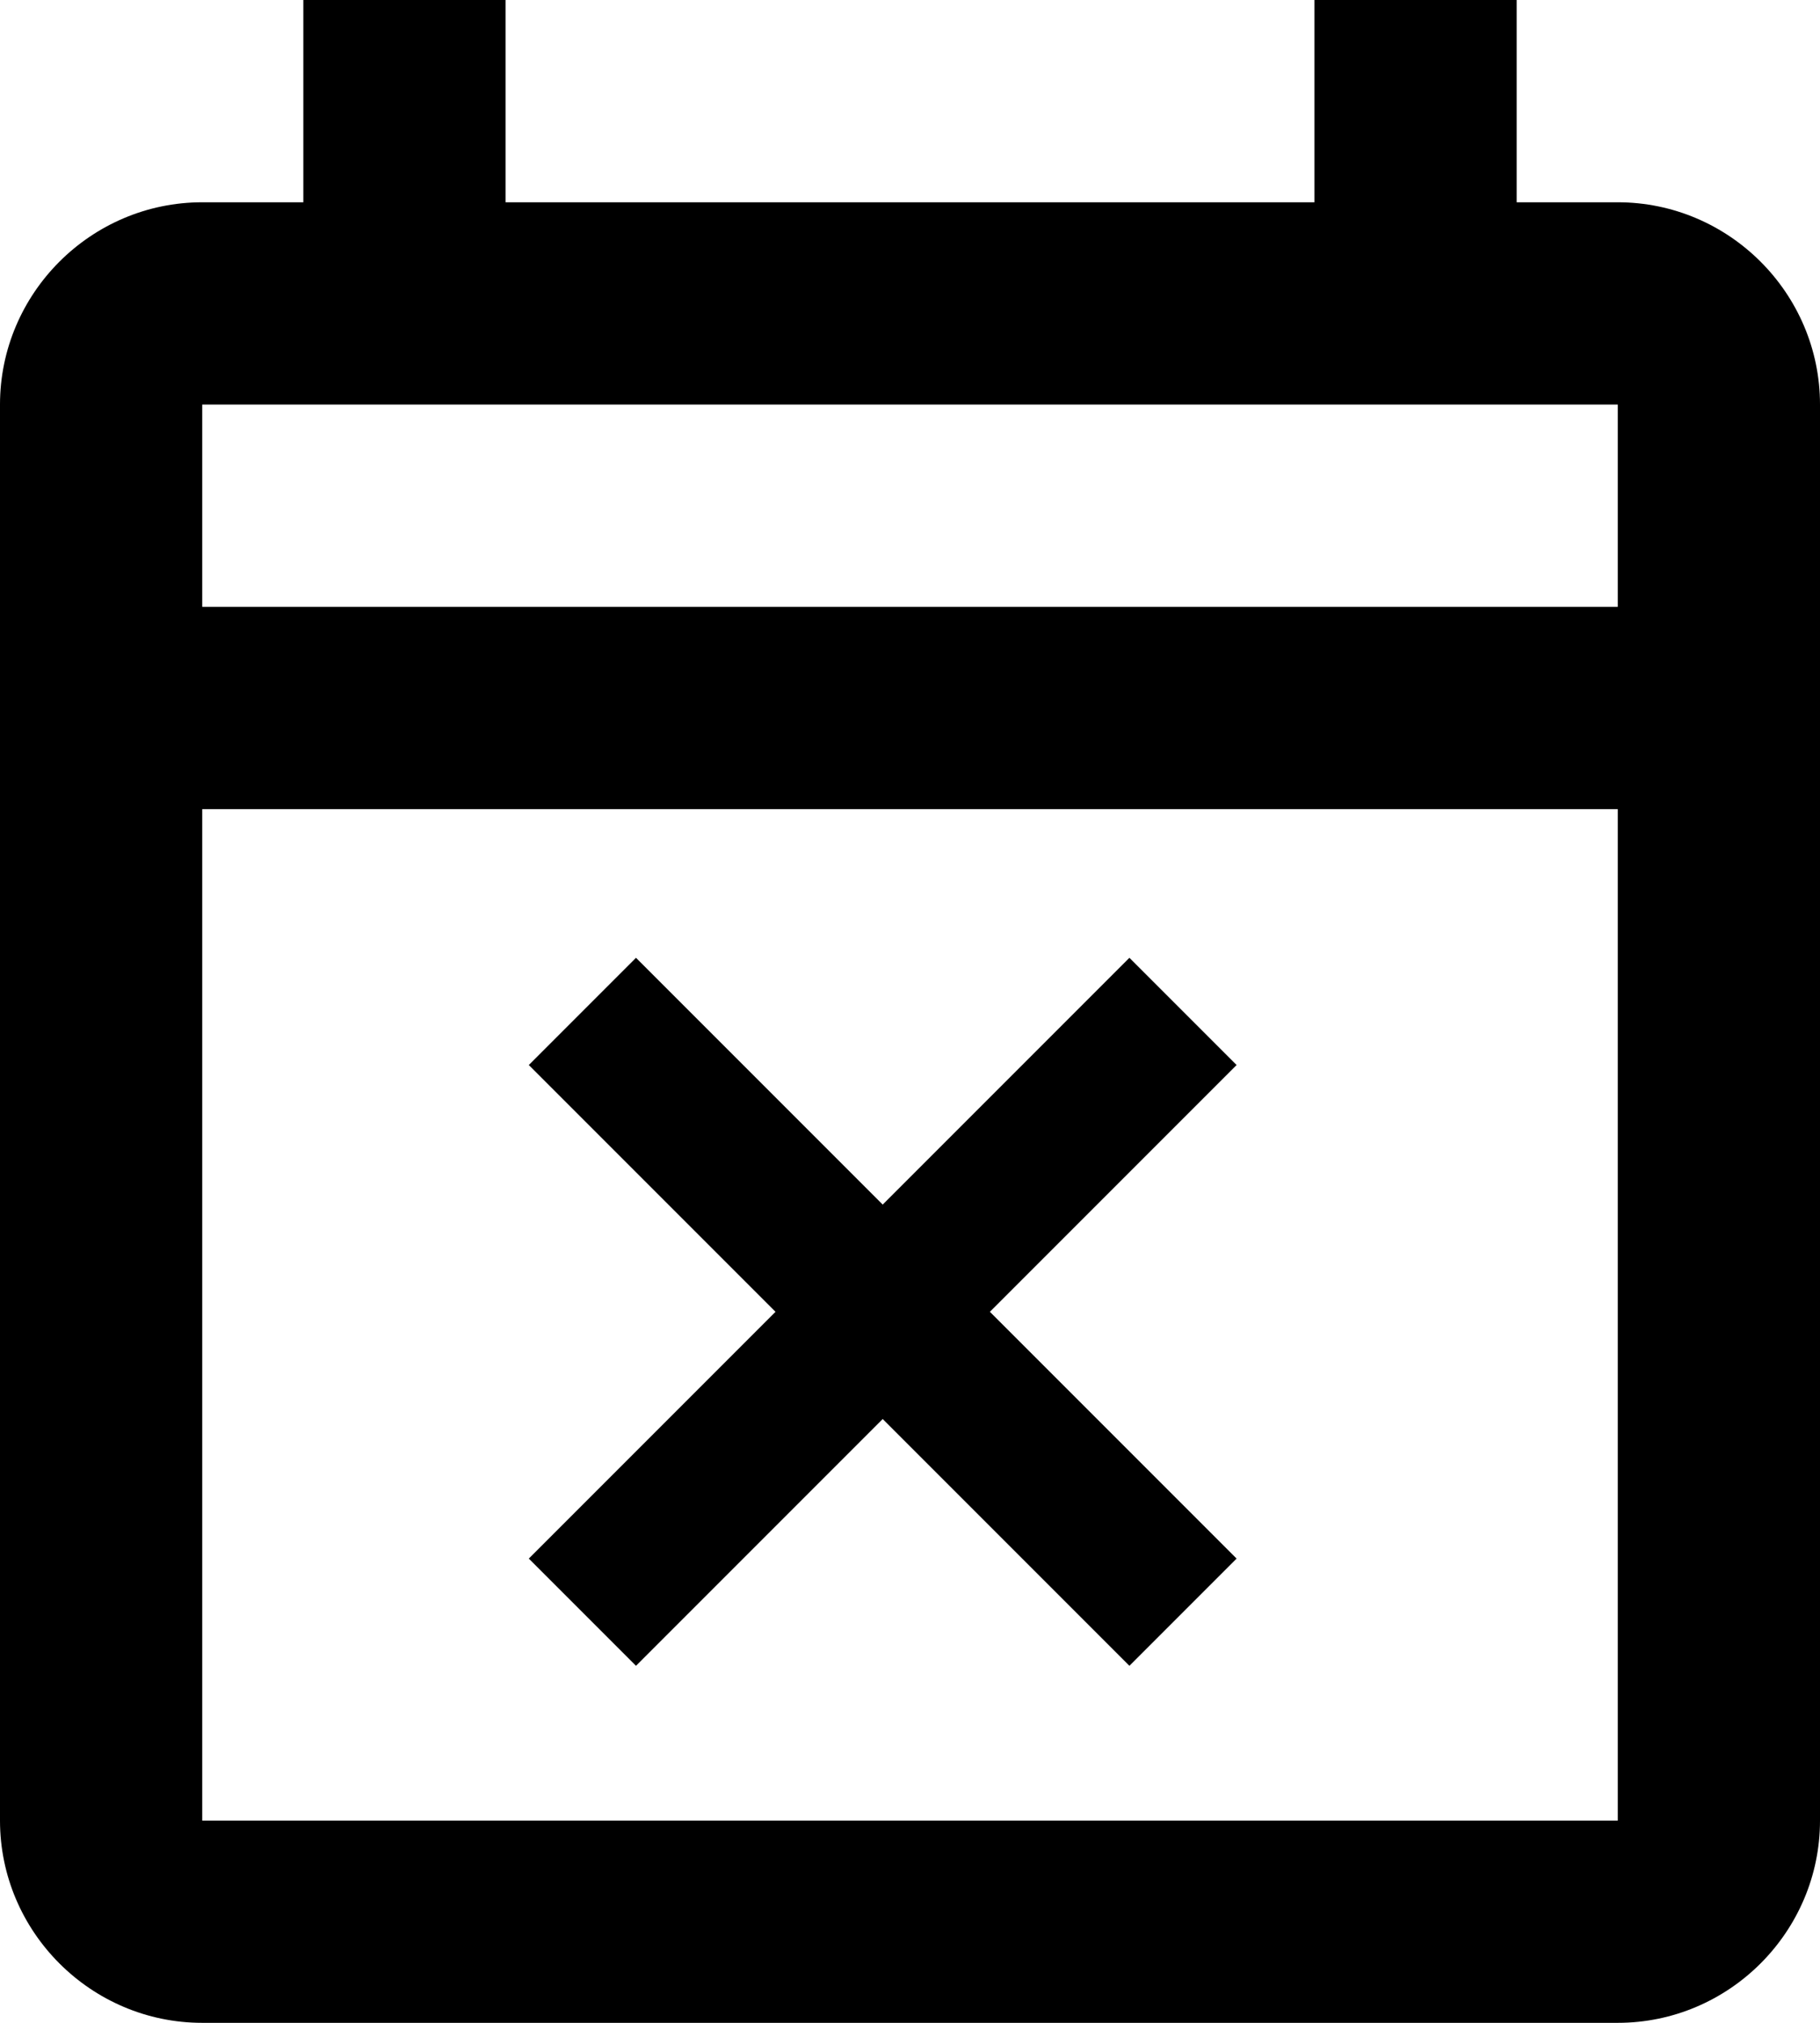 <svg width="27" height="30" viewBox="0 0 27 30" fill="none" xmlns="http://www.w3.org/2000/svg">
<path d="M24 3H22.5V0H19.5V3H7.5V0H4.5V3H3C1.35 3 0 4.35 0 6V27C0 28.65 1.35 30 3 30H24C25.65 30 27 28.65 27 27V6C27 4.35 25.65 3 24 3ZM24 27H3V12H24V27ZM3 9V6H24V9H3ZM7.845 23.115L9.435 24.705L13.095 21.045L16.755 24.705L18.345 23.115L14.685 19.455L18.345 15.795L16.755 14.205L13.095 17.865L9.435 14.205L7.845 15.795L11.505 19.455L7.845 23.115Z" fill="black"/>
</svg>
